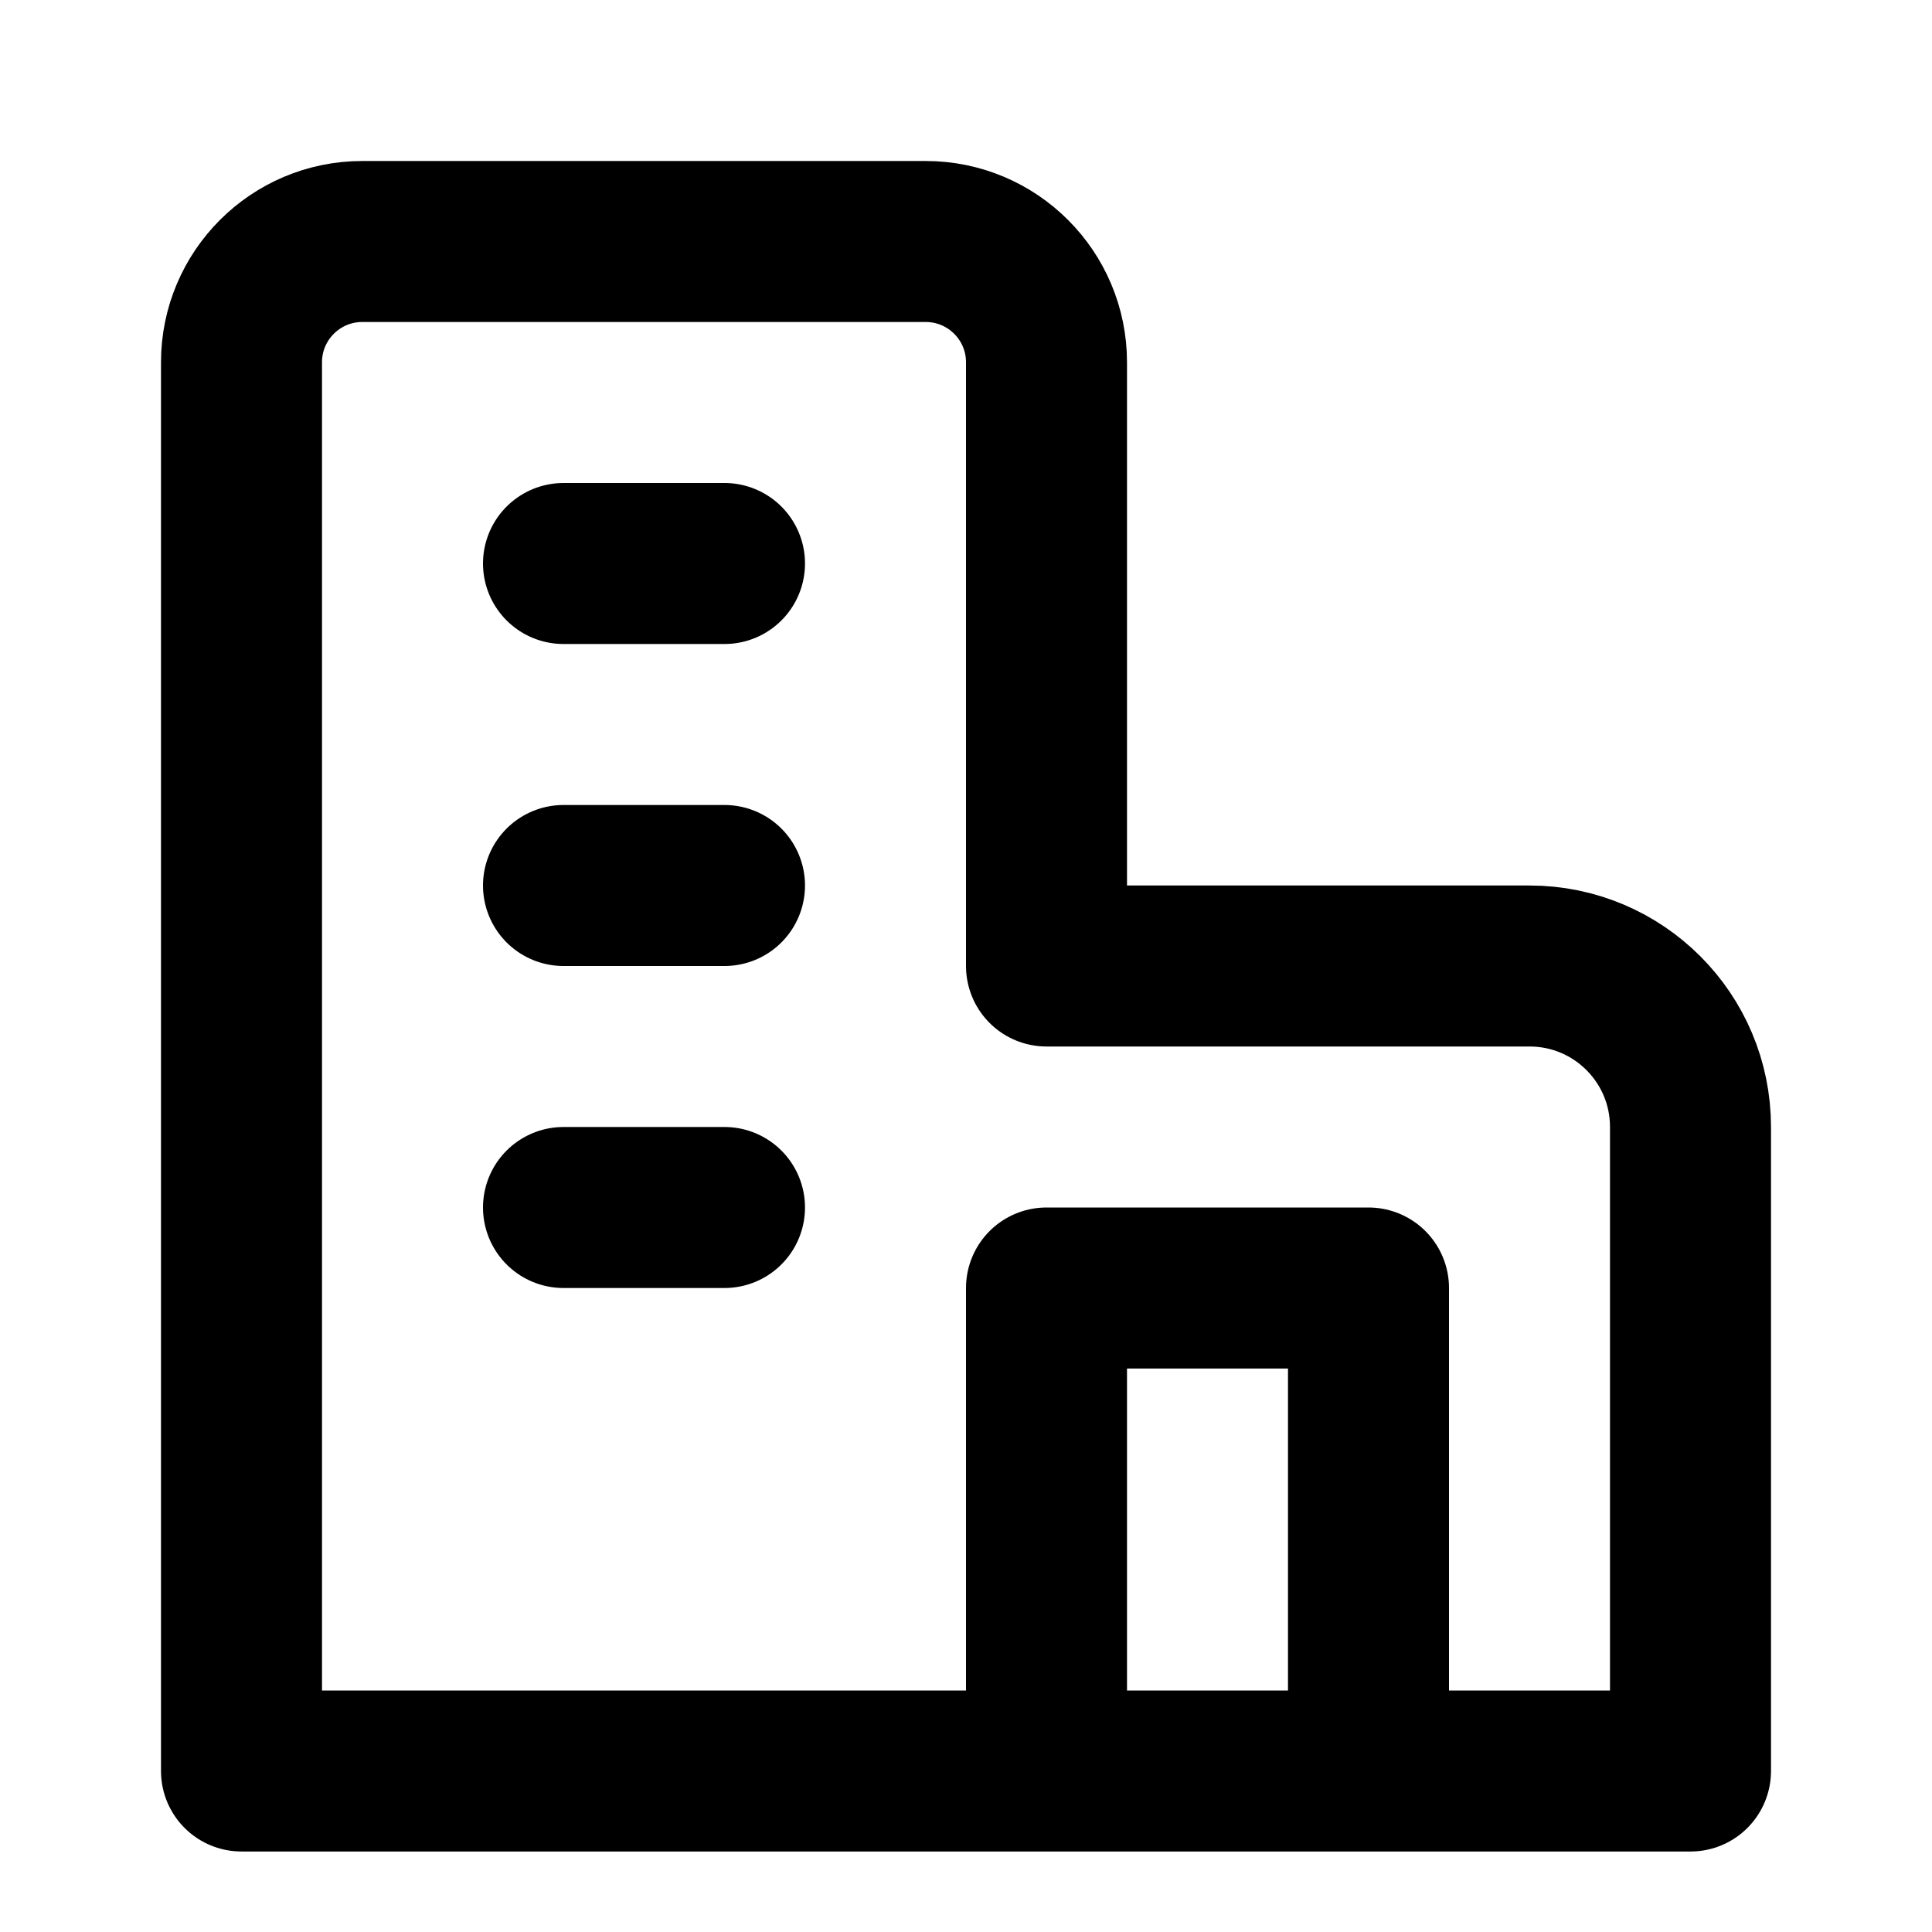<svg width="24" height="24" viewBox="0 0 24 24" fill="none" xmlns="http://www.w3.org/2000/svg">
<path d="M13 22H3V4.5C3 3.672 3.672 3 4.5 3H11.5C12.328 3 13 3.672 13 4.5V12H19C20.105 12 21 12.895 21 14V22H13ZM13 22H17V16H13V22ZM7 7H9M7 11H9M7 15H9" stroke="black" stroke-width="2" stroke-linecap="round" stroke-linejoin="round"/>
</svg>
